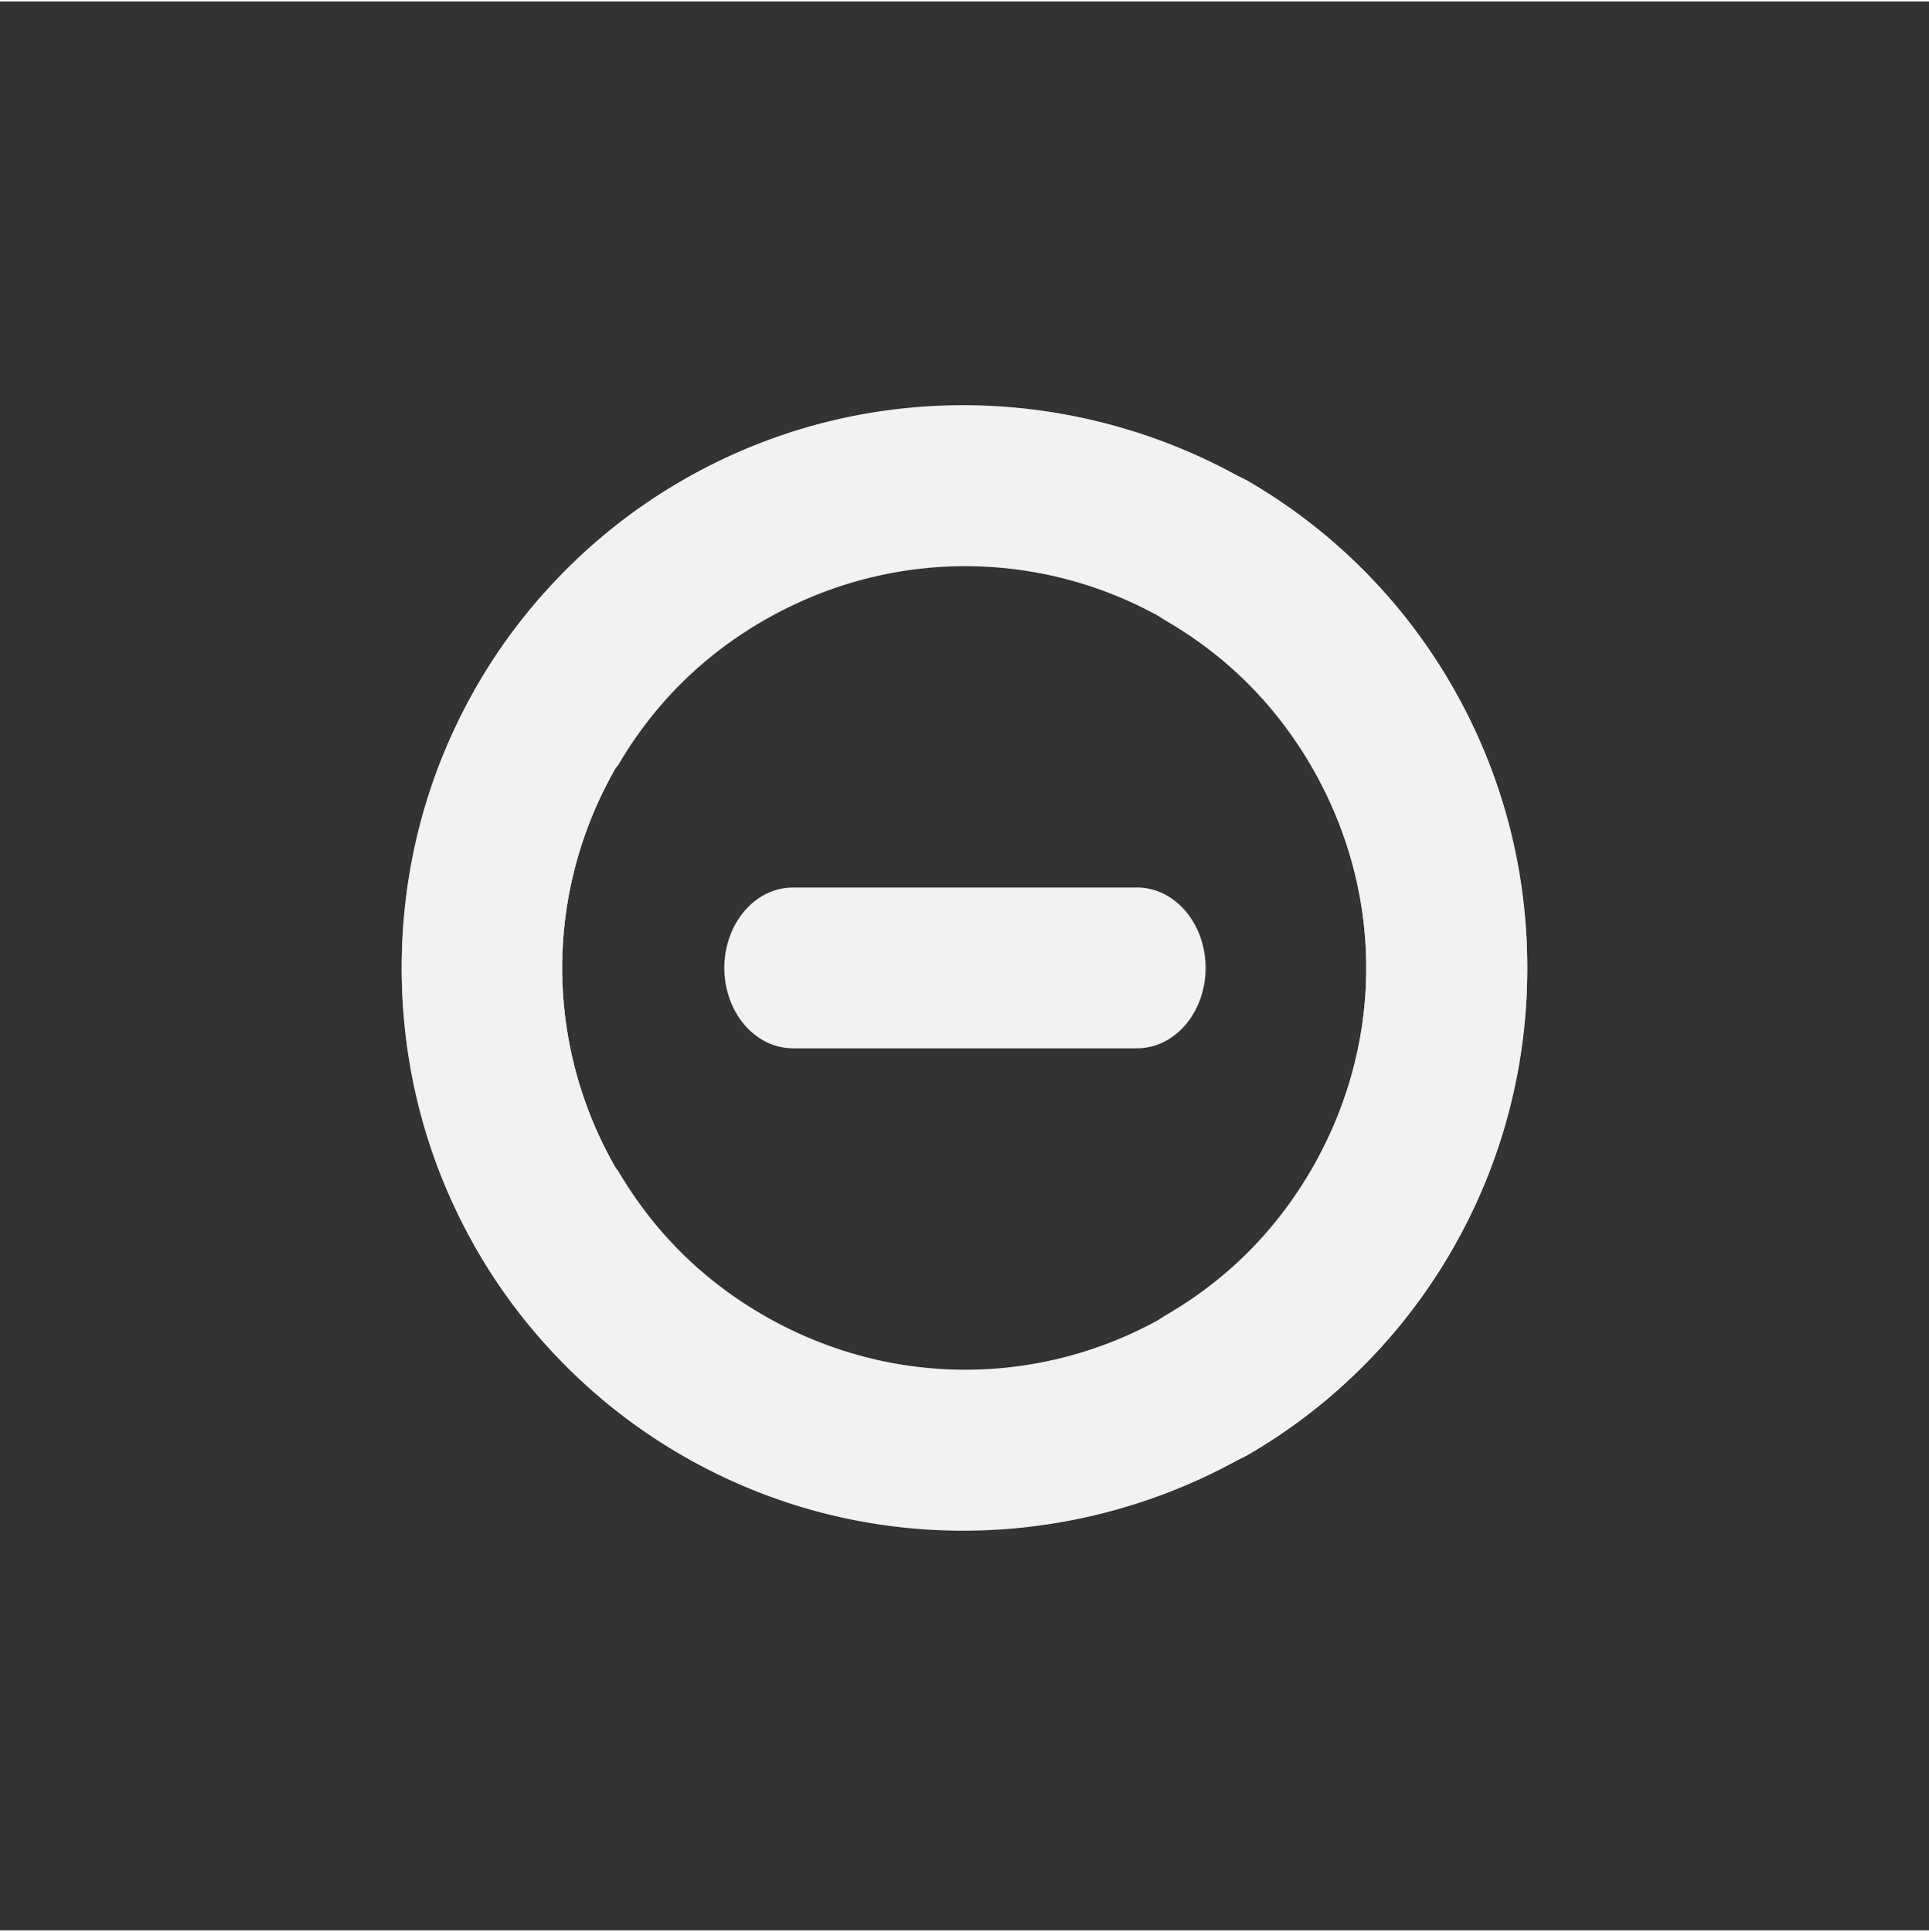 <?xml version="1.0" encoding="UTF-8" standalone="no"?>
<svg
   xmlns:dc="http://purl.org/dc/elements/1.1/"
   xmlns:cc="http://creativecommons.org/ns#"
   xmlns:rdf="http://www.w3.org/1999/02/22-rdf-syntax-ns#"
   xmlns:svg="http://www.w3.org/2000/svg"
   xmlns="http://www.w3.org/2000/svg"
   id="svg7384"
   version="1.1"
	 viewBox="-4 -4 24 24"

   height="16.024"
   width="16">
  <rect x="-4" y="-4" width="24" height="24" fill="#333333" stroke="none"/>
  <title
     id="title9167">Gnome Symbolic Icon Theme</title>
  <defs
     id="defs7386" />
  <g
     transform="translate(-100,-685.976)"
     id="layer9"
     style="display:inline" />
  <g
     transform="translate(-100,-685.976)"
     id="layer10" />
  <g
     transform="translate(-100,-685.976)"
     id="layer11" />
  <path
     style="color:#000000;font-style:normal;font-variant:normal;font-weight:normal;font-stretch:normal;font-size:medium;line-height:normal;font-family:Sans;-inkscape-font-specification:Sans;text-indent:0;text-align:start;text-decoration:none;text-decoration-line:none;letter-spacing:normal;word-spacing:normal;text-transform:none;writing-mode:lr-tb;direction:ltr;baseline-shift:baseline;text-anchor:start;display:inline;overflow:visible;visibility:visible;fill:#f1f2f2;fill-opacity:1;stroke:none;stroke-width:2.334;marker:none;enable-background:accumulate"
     id="path3869-2"
     d="M 4.84,1.837 A 1,1 0 0 0 4.492,1.971 C 3.438,2.58 2.56,3.437 1.948,4.489 0.008,7.819 1.136,12.138 4.465,14.078 7.795,16.018 12.113,14.89 14.052,11.56 15.992,8.23 14.864,3.911 11.535,1.971 a 1.008,1.008 0 1 0 -1.018,1.741 c 2.396,1.396 3.19,4.434 1.794,6.83 C 10.916,12.938 7.878,13.733 5.483,12.337 3.097,10.947 2.291,7.925 3.662,5.533 l 0.027,-0.027 C 4.126,4.755 4.757,4.12 5.51,3.685 A 1,1 0 0 0 4.84,1.837 Z" />
  <path
     style="color:#000000;font-style:normal;font-variant:normal;font-weight:normal;font-stretch:normal;font-size:medium;line-height:normal;font-family:Sans;-inkscape-font-specification:Sans;text-indent:0;text-align:start;text-decoration:none;text-decoration-line:none;letter-spacing:normal;word-spacing:normal;text-transform:none;writing-mode:lr-tb;direction:ltr;baseline-shift:baseline;text-anchor:start;display:inline;overflow:visible;visibility:visible;fill:#f1f2f2;fill-opacity:1;stroke:none;stroke-width:1.847;marker:none;enable-background:accumulate"
     id="path4710"
     d="m 10.979,7.806 a 0.853,1 0 0 0 -0.852,-0.781 H 5.865 a 0.853,1 0 1 0 0,2 h 4.262 a 0.853,1 0 0 0 0.852,-1.219 z" />
  <g
     transform="translate(-100,-685.976)"
     id="layer13" />
  <g
     transform="translate(-100,-685.976)"
     id="layer14" />
  <g
     transform="translate(-100,-685.976)"
     id="layer15"
     style="display:inline" />
  <g
     transform="translate(-100,-685.976)"
     id="g4953"
     style="display:inline" />
  <path
     d="M 4.84,14.214 A 1,1 0 0 1 4.492,14.08 C 3.438,13.471 2.56,12.614 1.948,11.562 0.008,8.232 1.136,3.913 4.465,1.973 c 3.33,-1.94 7.647,-0.812 9.587,2.518 1.94,3.33 0.812,7.649 -2.517,9.589 a 1.008,1.008 0 1 1 -1.018,-1.741 c 2.396,-1.396 3.19,-4.434 1.794,-6.83 -1.396,-2.396 -4.433,-3.191 -6.829,-1.795 -2.385,1.39 -3.192,4.412 -1.821,6.804 l 0.027,0.027 c 0.438,0.751 1.069,1.386 1.821,1.821 a 1,1 0 0 1 -0.669,1.848 z"
     id="path4495"
     style="color:#000000;font-style:normal;font-variant:normal;font-weight:normal;font-stretch:normal;font-size:medium;line-height:normal;font-family:Sans;-inkscape-font-specification:Sans;text-indent:0;text-align:start;text-decoration:none;text-decoration-line:none;letter-spacing:normal;word-spacing:normal;text-transform:none;writing-mode:lr-tb;direction:ltr;baseline-shift:baseline;text-anchor:start;display:inline;overflow:visible;visibility:visible;fill:#f1f2f2;fill-opacity:1;stroke:none;stroke-width:2.334;marker:none;enable-background:accumulate" />
</svg>
